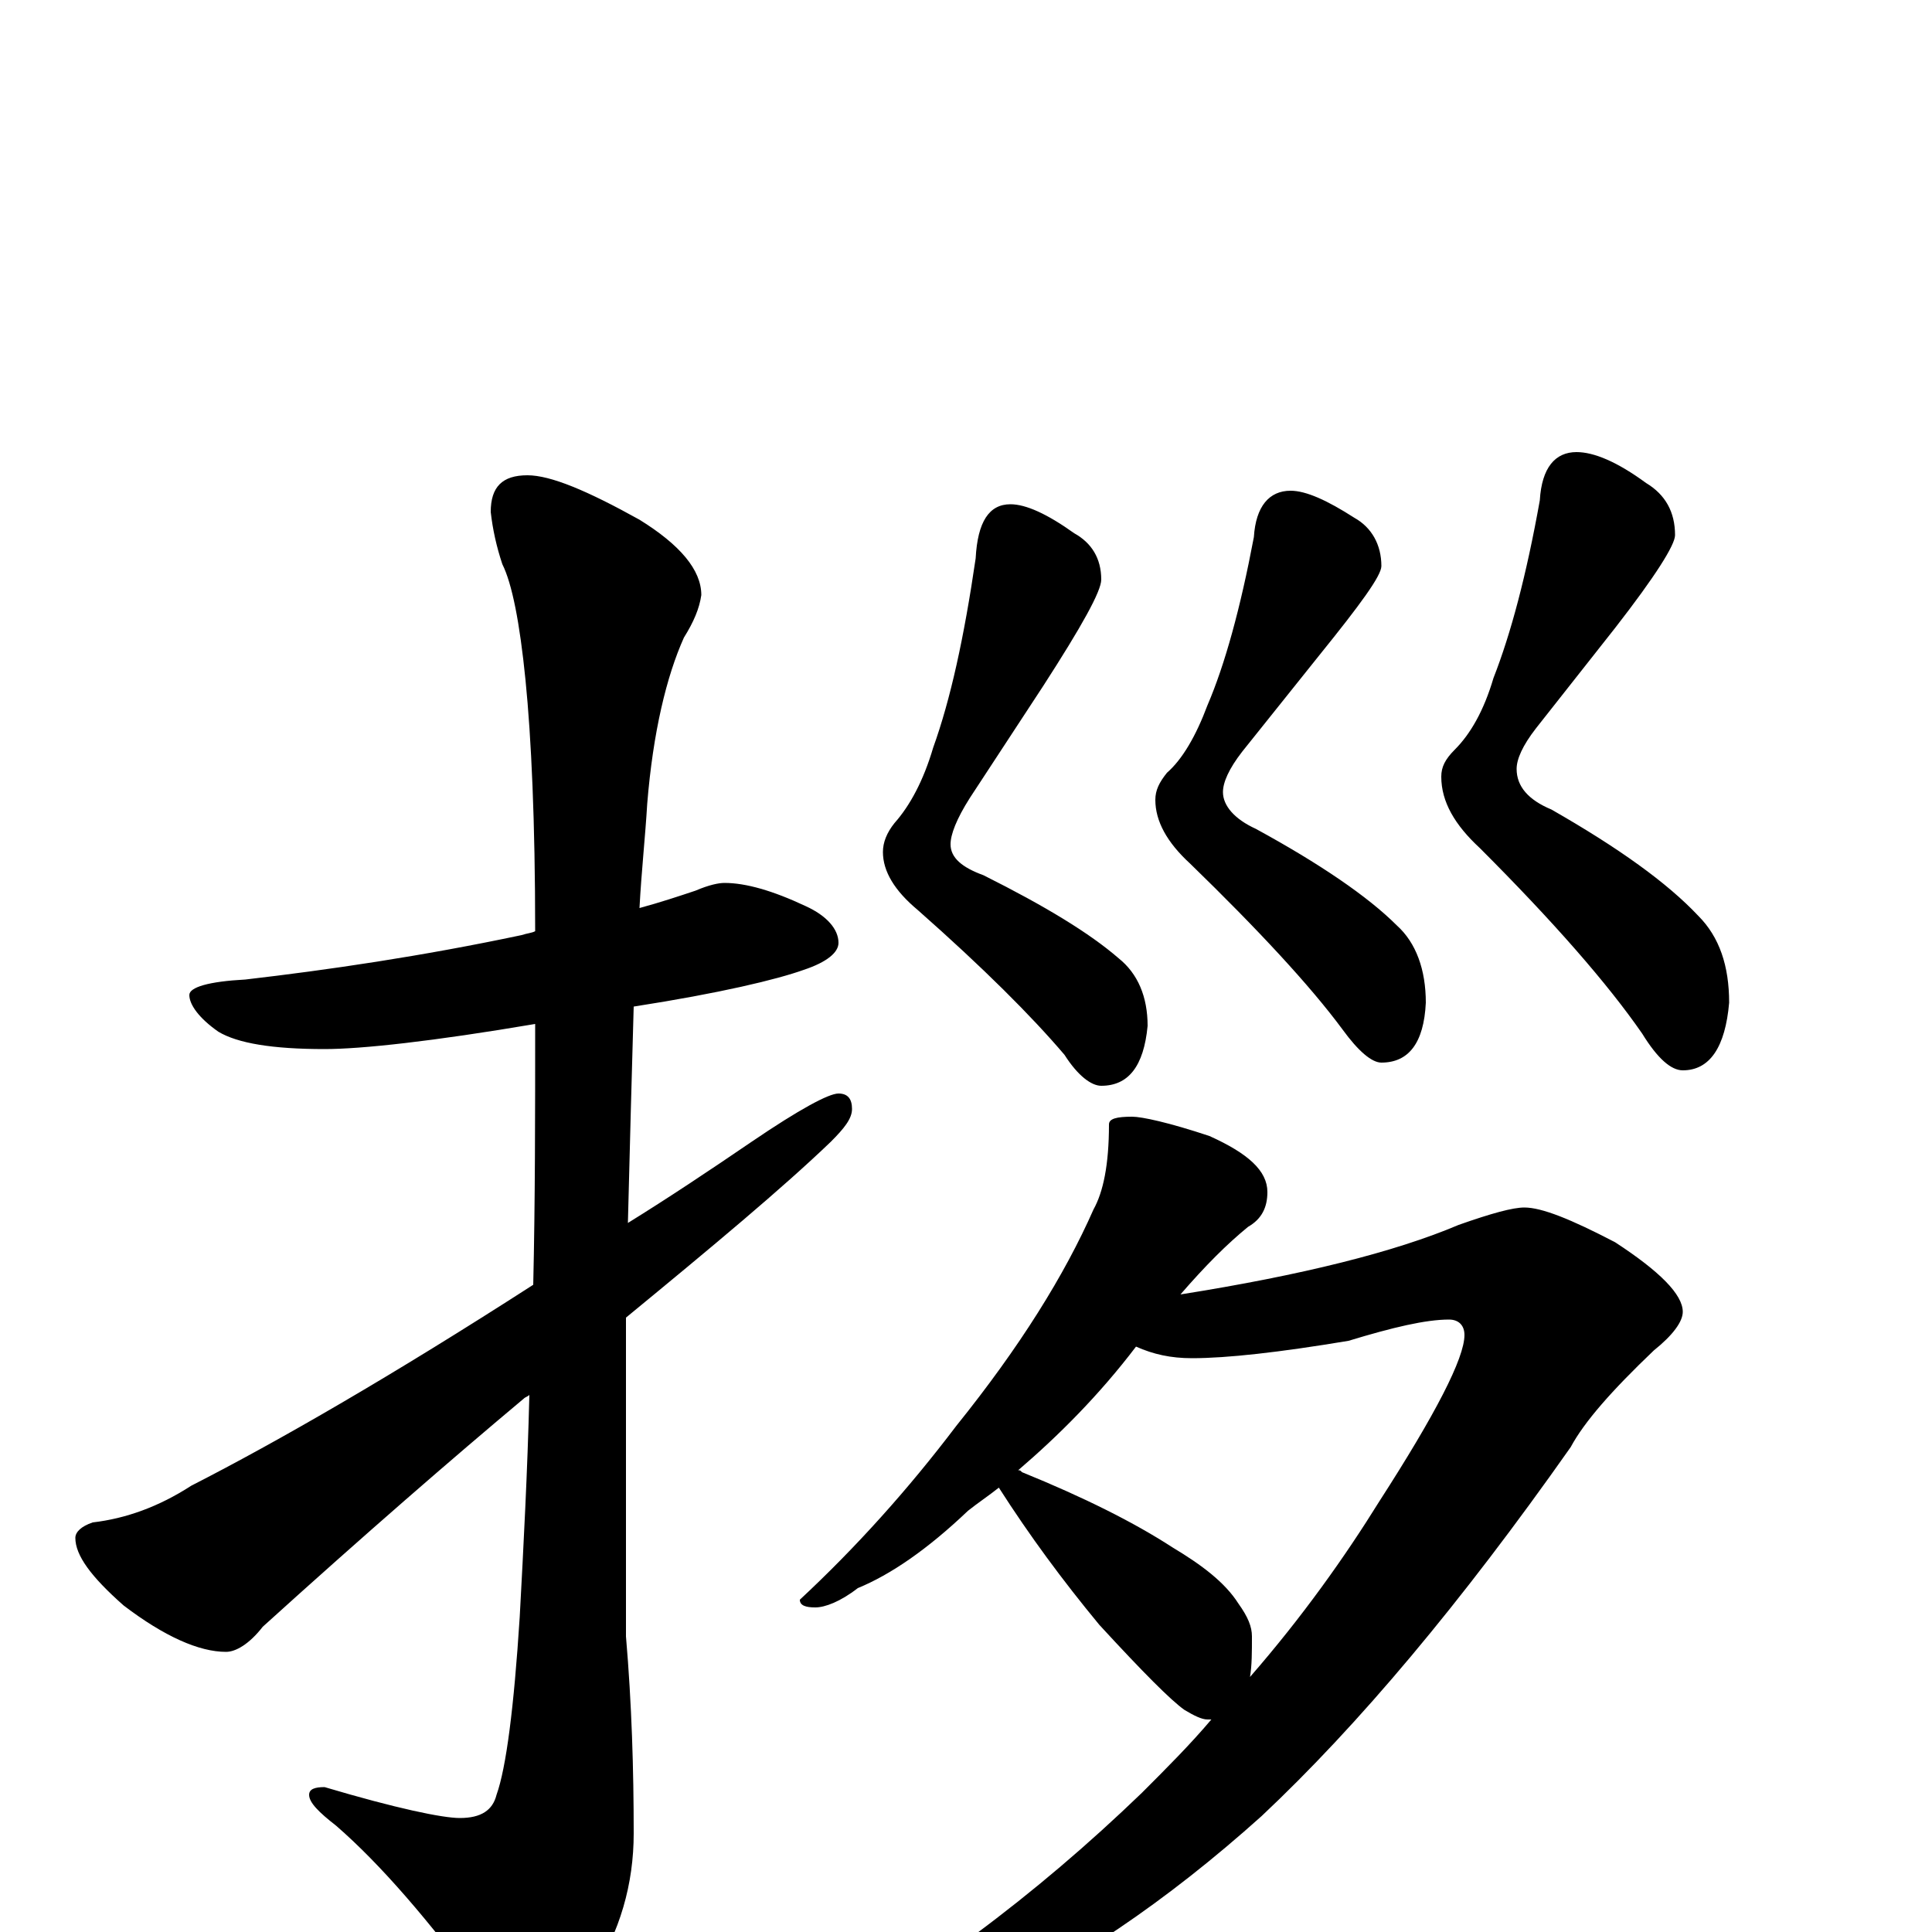 <?xml version="1.0" encoding="utf-8" ?>
<!DOCTYPE svg PUBLIC "-//W3C//DTD SVG 1.1//EN" "http://www.w3.org/Graphics/SVG/1.1/DTD/svg11.dtd">
<svg version="1.1" id="Layer_1" xmlns="http://www.w3.org/2000/svg" xmlns:xlink="http://www.w3.org/1999/xlink" x="0px" y="145px" width="1000px" height="1000px" viewBox="0 0 1000 1000" enable-background="new 0 0 1000 1000" xml:space="preserve">
<g id="Layer_1">
<path id="glyph" transform="matrix(1 0 0 -1 0 1000)" d="M375,543C386,543 400,539 417,531C428,526 434,519 434,512C434,507 428,502 416,498C402,493 373,486 328,479C327,444 326,407 325,367C346,380 367,394 389,409C414,426 429,434 434,434C439,434 441,431 441,426C441,421 437,416 430,409C405,385 369,355 324,318C324,299 324,280 324,261l0,-108C327,118 328,84 328,51C328,25 321,0 306,-23C293,-44 284,-54 277,-54C269,-54 260,-47 250,-32C222,6 197,35 174,55C165,62 160,67 160,71C160,74 163,75 168,75C205,64 229,59 238,59C249,59 255,63 257,71C262,85 266,116 269,163C271,200 273,238 274,278C273,277 272,277 271,276C234,245 189,206 136,158C129,149 122,145 117,145C103,145 85,153 64,169C47,184 39,195 39,204C39,207 42,210 48,212C65,214 82,220 99,231C144,254 203,288 276,335C277,378 277,423 277,470C224,461 187,457 168,457C141,457 123,460 113,466C103,473 98,480 98,485C98,489 108,492 127,493C170,498 218,505 270,516C273,517 275,517 277,518C277,575 275,618 272,648C269,678 265,698 260,708C257,717 255,726 254,735C254,748 260,754 273,754C285,754 304,746 331,731C352,718 363,705 363,692C362,685 359,678 354,670C345,650 338,621 335,584C334,567 332,549 331,530C342,533 351,536 360,539C367,542 372,543 375,543M523,739C531,739 542,734 556,724C565,719 570,711 570,700C570,694 560,676 540,645l-38,-58C495,576 492,568 492,563C492,556 498,551 509,547C541,531 564,517 579,504C589,496 594,484 594,469C592,448 584,438 570,438C565,438 558,443 551,454C534,474 509,499 475,529C463,539 457,549 457,559C457,564 459,569 463,574C471,583 478,596 483,613C492,638 499,670 505,711C506,730 512,739 523,739M668,746C676,746 687,741 701,732C710,727 715,718 715,707C715,702 704,687 683,661l-40,-50C636,602 633,595 633,590C633,583 639,576 650,571C683,553 708,536 723,521C733,512 738,498 738,481C737,460 729,450 715,450C710,450 703,456 695,467C678,490 651,519 616,553C604,564 598,575 598,586C598,591 600,595 604,600C612,607 619,619 625,635C634,656 642,685 649,722C650,738 657,746 668,746M816,766C825,766 837,761 852,750C862,744 867,735 867,723C867,718 857,702 836,675l-41,-52C788,614 785,607 785,602C785,593 791,586 803,581C838,561 863,543 879,526C890,515 895,500 895,481C893,458 885,446 871,446C865,446 858,452 850,465C832,491 804,523 766,561C753,573 746,585 746,598C746,603 748,607 753,612C761,620 768,632 773,649C782,672 790,702 797,741C798,758 805,766 816,766M586,422C591,422 605,419 626,412C646,403 656,394 656,383C656,375 653,369 646,365C635,356 624,345 611,330C674,340 722,352 755,366C772,372 783,375 789,375C798,375 813,369 836,357C859,342 871,330 871,321C871,316 866,309 856,301C834,280 820,264 813,251C756,170 703,107 653,60C604,16 554,-18 503,-41C459,-63 425,-74 402,-74C399,-74 398,-73 398,-70C398,-68 402,-65 411,-61C476,-26 536,19 591,72C604,85 616,97 627,110C626,110 626,110 625,110C622,110 618,112 613,115C606,120 592,134 569,159C550,182 533,205 517,230C512,226 506,222 501,218C480,198 461,185 444,178C435,171 427,168 422,168C417,168 414,169 414,172C443,199 470,229 495,262C528,303 551,340 566,374C571,383 574,397 574,418C574,421 578,422 586,422M527,239C528,239 528,239 529,238C561,225 587,212 607,199C622,190 634,181 641,170C646,163 648,158 648,153C648,145 648,138 647,132C674,163 696,194 714,223C743,268 758,297 758,309C758,314 755,317 750,317C738,317 721,313 698,306C662,300 635,297 617,297C606,297 597,299 588,303C569,278 548,257 527,239z"/>
</g>
</svg>
